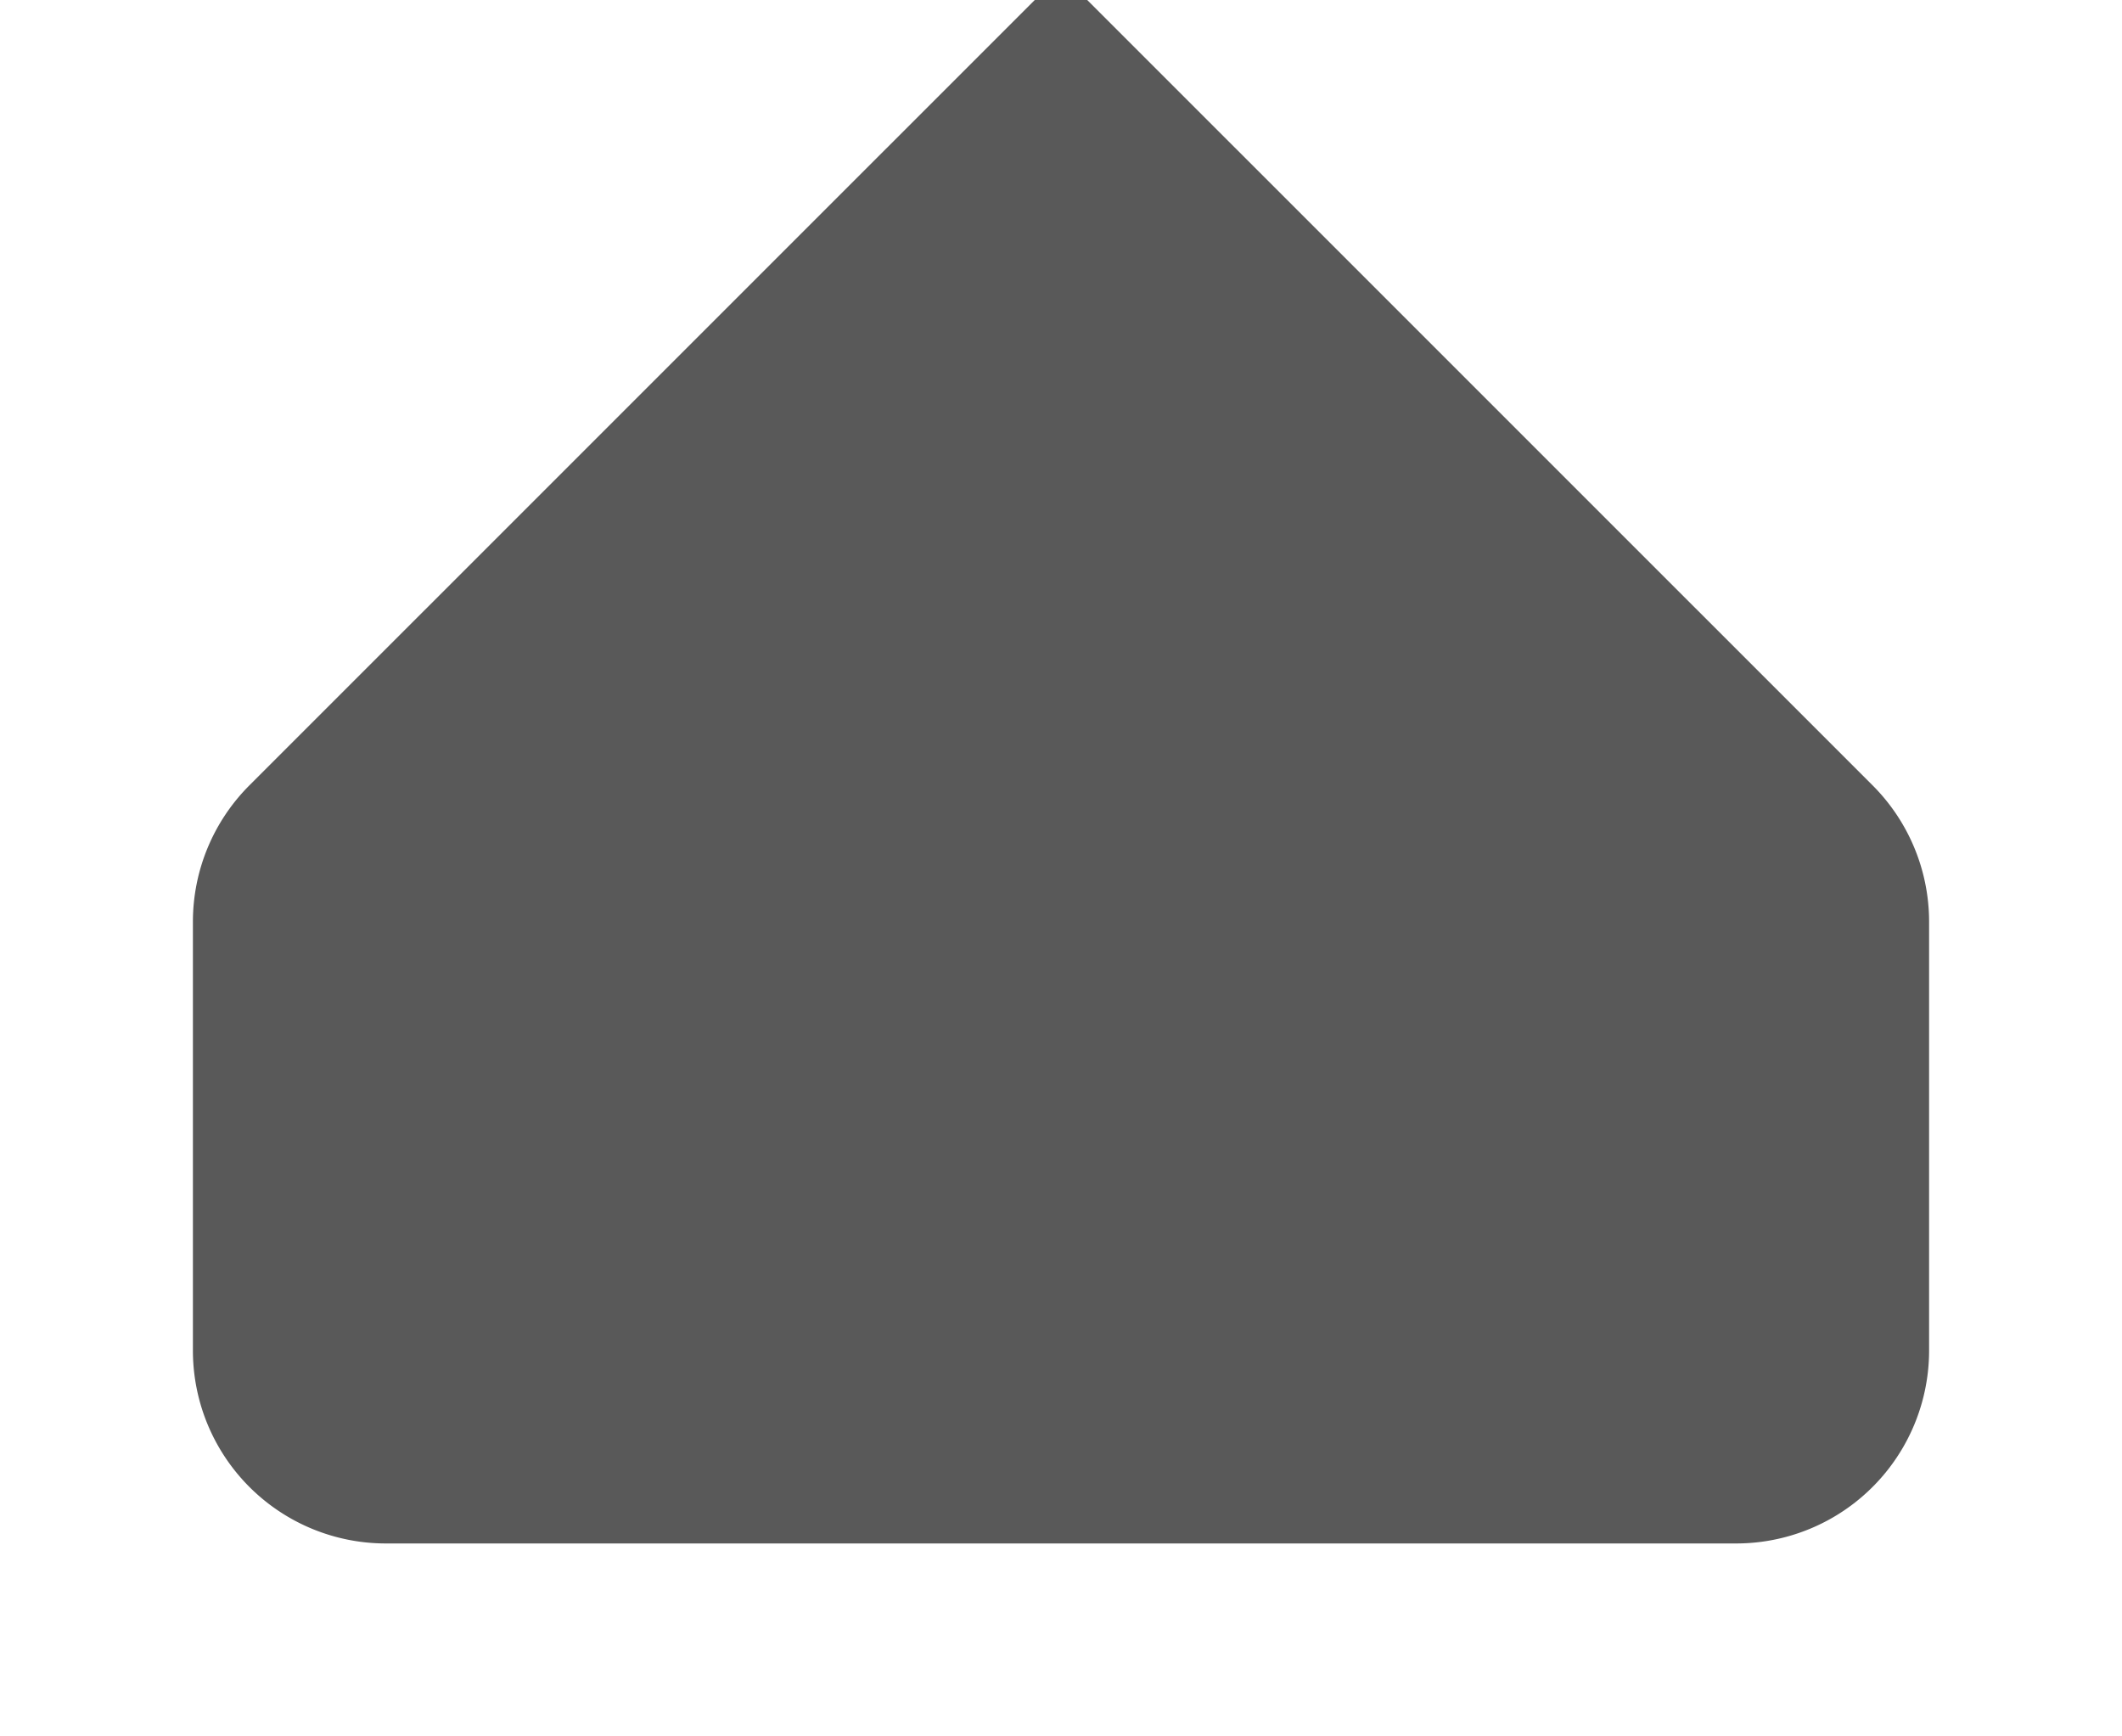<svg id="S_Slider_11x9_N_2x" data-name="S_Slider_11x9_N@2x" xmlns="http://www.w3.org/2000/svg" width="22" height="18" viewBox="0 0 22 18">
  <defs>
    <style>
      .fill {
        fill-rule: evenodd;
        opacity: 0.65;
      }

      
    </style>
  </defs>
  <title>S_Slider_11x9_N@2x</title>
  <path class="fill" d="M19.414,8.141L11.272,0H10.728L2.586,8.141A2,2,0,0,0,2,9.555V14a2,2,0,0,0,2,2H18a2,2,0,0,0,2-2V9.555A2,2,0,0,0,19.414,8.141Z"/>
  </svg>